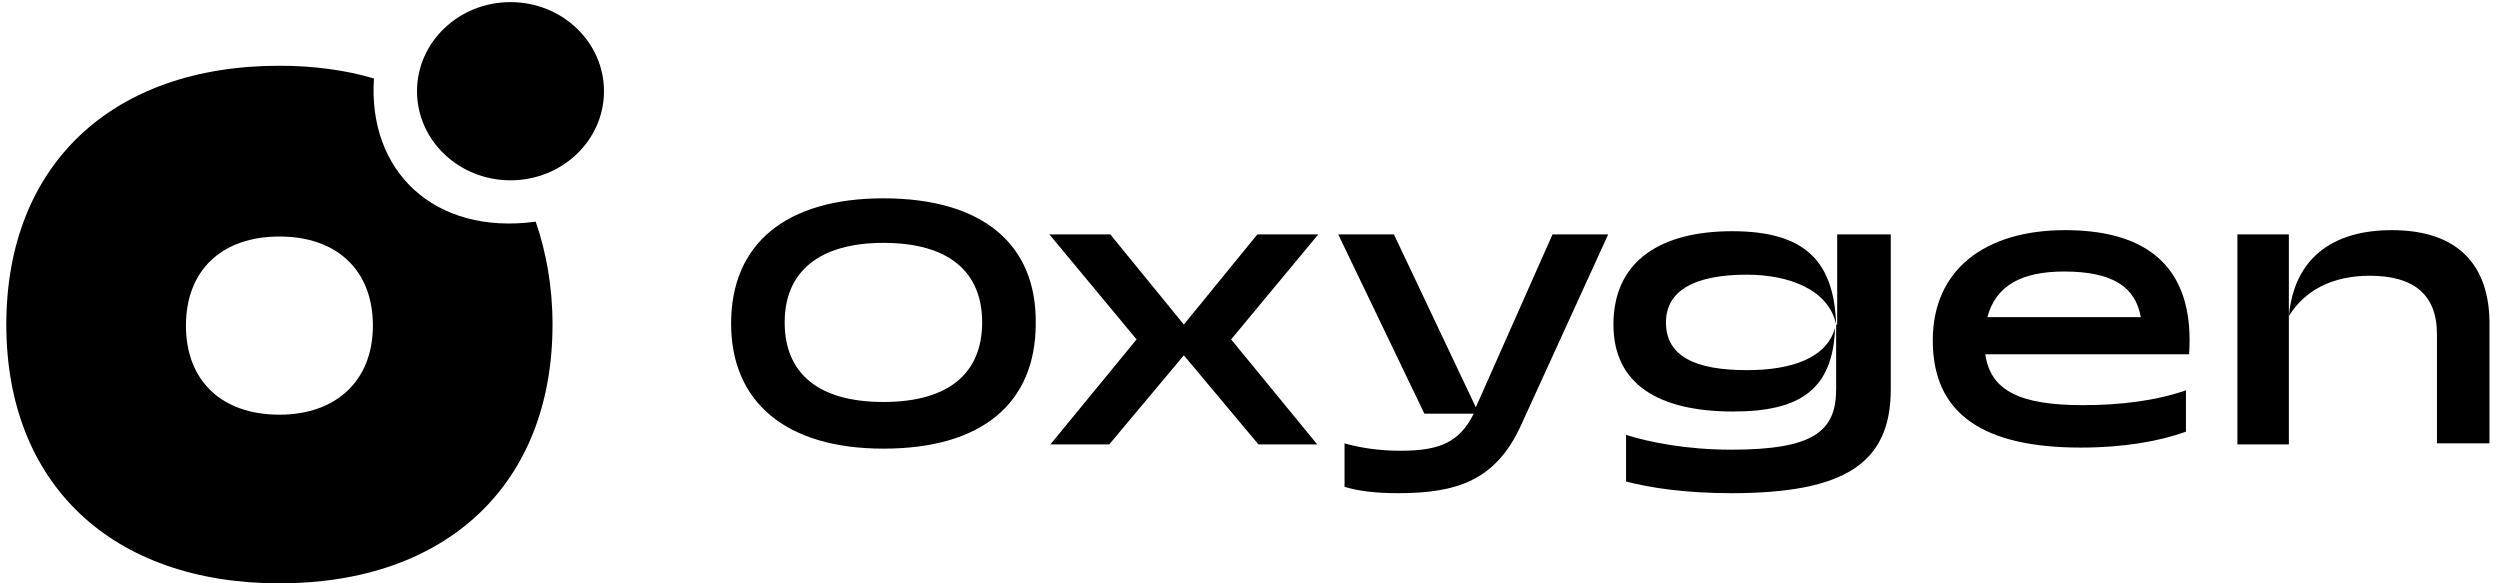 <svg width="120" height="28" viewBox="0 0 120 28" fill="none" xmlns="http://www.w3.org/2000/svg">
    <g clip-path="url(#clip0_653_10803)">
        <path
            d="M42.404 9.52C37.715 9.52 35.093 11.709 35.093 15.527C35.093 19.295 37.715 21.535 42.404 21.535C47.143 21.535 49.715 19.346 49.715 15.527C49.765 11.709 47.143 9.52 42.404 9.52ZM42.404 19.295C39.278 19.295 37.664 17.92 37.664 15.476C37.664 13.033 39.328 11.658 42.404 11.658C45.53 11.658 47.143 13.033 47.143 15.476C47.143 17.92 45.53 19.295 42.404 19.295Z"
            fill="black" />
        <path
            d="M60.353 11.251L56.824 15.578L53.294 11.251H50.37L54.555 16.291L50.42 21.331H53.244L56.824 17.055L60.404 21.331H63.227L59.093 16.291L63.278 11.251H60.353Z"
            fill="black" />
        <path
            d="M70.84 19.549L66.908 11.251H64.235L68.37 19.855H70.74C70.034 21.28 69.025 21.636 67.21 21.636C66.151 21.636 65.244 21.484 64.538 21.28V23.367C65.193 23.571 66.05 23.673 67.109 23.673C69.933 23.673 71.798 23.062 73.008 20.415L77.193 11.251H74.521L70.84 19.549Z"
            fill="black" />
        <path
            d="M83.849 17.767C81.378 17.767 79.966 17.105 79.966 15.476C79.966 13.898 81.428 13.185 83.849 13.185C85.865 13.185 87.781 13.898 88.134 15.578C88.034 12.473 86.571 11.098 83.143 11.098C79.714 11.098 77.445 12.524 77.445 15.578C77.445 18.48 79.664 19.753 83.193 19.753C86.42 19.753 87.983 18.684 88.084 15.731C87.681 17.207 85.966 17.767 83.849 17.767Z"
            fill="black" />
        <path
            d="M88.135 15.578V15.782V18.684C88.135 20.72 87.026 21.585 83.093 21.585C80.975 21.585 79.16 21.229 78.051 20.873V23.113C79.21 23.418 80.925 23.673 83.093 23.673C88.538 23.673 90.757 22.247 90.757 18.684V11.251H88.185V15.578H88.135Z"
            fill="black" />
        <path
            d="M99.126 11.047C95.294 11.047 92.773 12.931 92.773 16.342C92.773 19.905 95.244 21.484 99.883 21.484C101.95 21.484 103.664 21.178 104.925 20.72V18.735C103.463 19.244 101.748 19.447 99.984 19.447C97.009 19.447 95.546 18.785 95.294 17.004H105.076C105.328 13.338 103.614 11.047 99.126 11.047ZM95.395 15.222C95.799 13.695 97.059 13.033 99.076 13.033C101.446 13.033 102.505 13.796 102.757 15.222H95.395Z"
            fill="black" />
        <path
            d="M114.806 11.047C111.932 11.047 110.117 12.422 109.865 15.171C110.622 13.949 111.932 13.236 113.748 13.236C115.815 13.236 116.974 14.102 116.974 16.036V21.28H119.495V15.68C119.546 12.727 117.983 11.047 114.806 11.047Z"
            fill="black" />
        <path d="M107.395 11.251V21.331H109.865V15.171V11.251H107.395Z" fill="black" />
        <path
            d="M17.95 3.767C16.588 3.36 15.025 3.156 13.412 3.156C5.345 3.156 0.303 7.942 0.303 15.578C0.303 23.215 5.345 28 13.412 28C21.479 28 26.521 23.215 26.521 15.578C26.521 13.745 26.219 12.116 25.715 10.64C20.824 11.302 17.647 8.196 17.95 3.767ZM13.412 19.905C10.639 19.905 8.925 18.276 8.925 15.629C8.925 12.982 10.639 11.353 13.412 11.353C16.185 11.353 17.899 12.982 17.899 15.629C17.899 18.276 16.135 19.905 13.412 19.905Z"
            fill="black" />
        <path
            d="M24.504 8.655C26.982 8.655 28.991 6.74 28.991 4.378C28.991 2.016 26.982 0.102 24.504 0.102C22.026 0.102 20.017 2.016 20.017 4.378C20.017 6.74 22.026 8.655 24.504 8.655Z"
            fill="black" />
    </g>
    <defs>
        <clipPath id="clip0_653_10803">
            <rect width="120" height="28" fill="white" />
        </clipPath>
    </defs>
</svg>